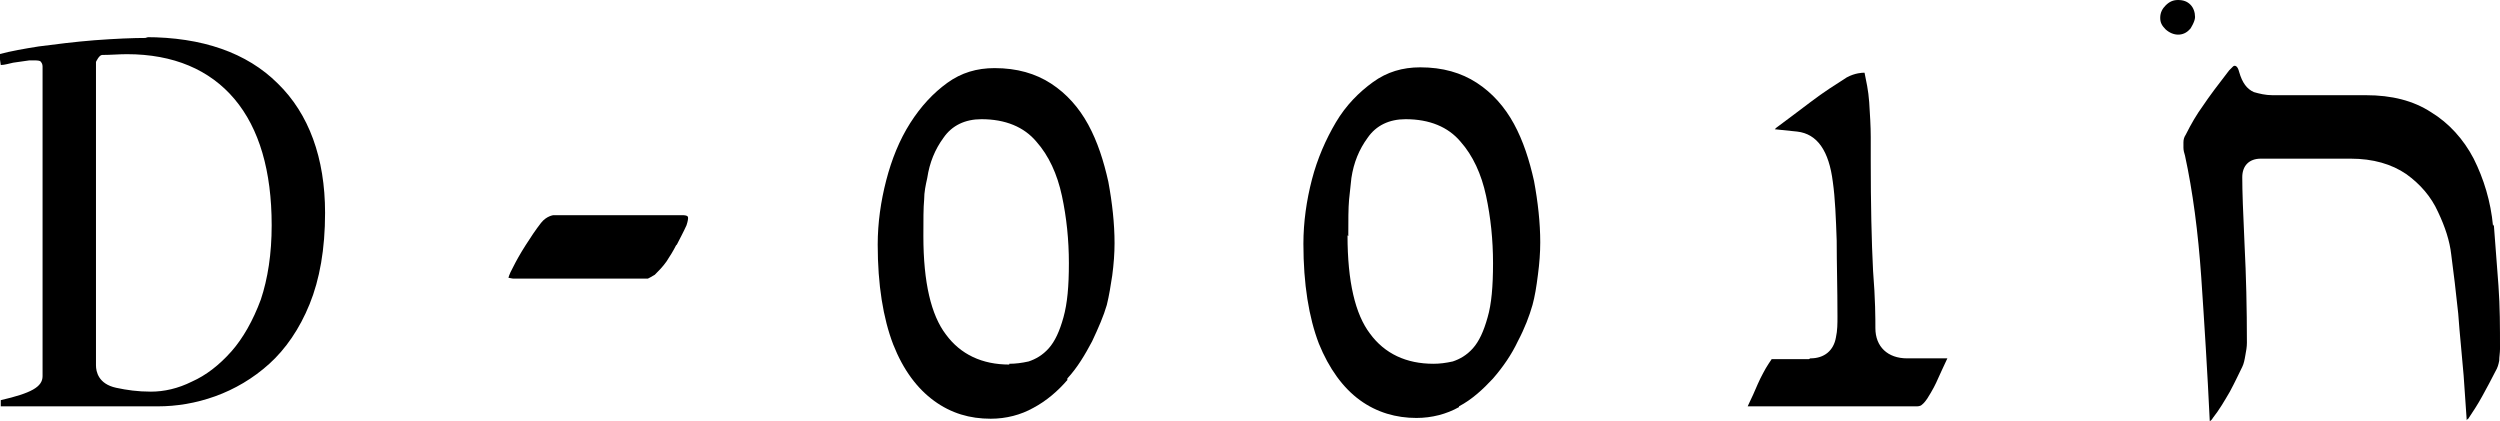 <?xml version="1.0" encoding="UTF-8"?>
<svg id="Layer_2" data-name="Layer 2" xmlns="http://www.w3.org/2000/svg" viewBox="0 0 32.3 5.44">
  <g id="Layer_1-2" data-name="Layer 1">
    <g>
      <path d="M3.37,3.87c-.1.27-.23.5-.38.67-.16.18-.33.31-.51.39-.18.09-.36.13-.53.13s-.31-.02-.45-.05h0c-.23-.05-.26-.21-.26-.29V.8s.04-.09.08-.09c.11,0,.22-.01.32-.01.6,0,1.07.2,1.39.58.32.38.48.93.48,1.63,0,.37-.05.69-.14.96M1.91.49c-.2,0-.42.01-.69.03-.25.02-.49.05-.72.08-.19.03-.36.06-.51.1l.02.14c.05,0,.11-.02.16-.03.07-.01.14-.02.21-.03h.07s.05,0,.07.01c.02.02.03.04.03.07v4c0,.14-.15.22-.54.31v.08h2.03c.24,0,.49-.04.74-.13.25-.09.49-.23.7-.42.21-.19.39-.45.52-.77.13-.32.2-.71.2-1.18,0-.71-.21-1.28-.61-1.67-.4-.4-.98-.6-1.71-.6"/>
      <path d="M32.21,2.92c-.03-.32-.12-.61-.25-.87-.13-.25-.32-.46-.55-.6-.23-.15-.51-.22-.84-.22h-1.21c-.09,0-.17-.02-.24-.04-.09-.04-.15-.12-.19-.26-.02-.08-.05-.08-.06-.08,0,0-.01,0-.02.01-.03.03-.04.04-.05.05-.14.18-.26.34-.34.46-.08.11-.15.23-.22.37-.02.03-.03.06-.03.1,0,.02,0,.04,0,.07,0,.03.01.07.02.1.1.46.17.99.21,1.57.04.59.08,1.22.11,1.86.01,0,.03-.02.04-.04.08-.1.15-.22.22-.34.07-.13.12-.24.16-.32.02-.04.03-.09.04-.15.01-.05.02-.11.02-.16,0-.45-.01-.87-.03-1.26-.02-.43-.03-.7-.03-.88,0-.15.09-.24.24-.24h1.16c.29,0,.53.07.72.2.18.13.32.29.41.49.09.19.15.37.17.55.03.22.06.48.09.76.02.28.05.55.07.8l.04.58s0,0,0,0c0,0,.01-.02.02-.02,0,0,0,0,0,0,.06-.09.12-.18.18-.29.06-.11.12-.22.17-.32.03-.05.04-.09.05-.14,0-.05.01-.1.01-.15,0-.28,0-.55-.02-.82-.02-.27-.04-.53-.06-.79"/>
      <path d="M28.3.37s.06-.09.06-.15c0-.06-.02-.12-.06-.16-.04-.04-.09-.06-.16-.06-.06,0-.11.02-.16.07-.04.04-.07.09-.07.16,0,.06.02.1.07.15.1.09.23.09.31,0"/>
      <path d="M8.74,3.17c.04-.08.09-.17.13-.26.02-.06.02-.09.02-.09,0-.02,0-.04-.08-.04h-1.66s-.09.01-.16.1c-.07.09-.13.18-.2.29-.07.11-.12.2-.16.28-.06.11-.06.14-.06.14.02,0,.04.01.07.01h1.73s.06-.03.09-.05c.05-.05.1-.1.15-.17.04-.06.09-.14.13-.22"/>
      <path d="M17.42,3.05c0-.2,0-.36.01-.47.01-.1.02-.19.03-.28.03-.2.1-.37.21-.52.11-.16.28-.24.49-.24.31,0,.55.1.71.29.16.18.27.42.33.7.06.28.09.57.09.87s-.02.53-.07.7c-.05.18-.11.31-.19.4-.08.09-.17.14-.26.17-.09.02-.17.03-.25.03-.35,0-.63-.13-.82-.39-.19-.25-.29-.67-.29-1.27M18.85,5.25c.17-.09.31-.22.44-.36.13-.15.24-.31.32-.48.09-.17.15-.33.19-.47.03-.11.05-.23.07-.39.02-.15.03-.29.03-.42,0-.25-.03-.52-.08-.79-.06-.27-.14-.52-.26-.74-.12-.22-.28-.4-.48-.53-.2-.13-.44-.2-.73-.2-.23,0-.43.06-.61.19-.18.13-.35.3-.48.52-.13.22-.24.47-.31.74-.07.27-.11.55-.11.83,0,.52.07.95.2,1.29.13.32.31.57.53.73.22.16.47.23.73.23.2,0,.39-.05.55-.14"/>
      <path d="M13.04,4.71c-.35,0-.63-.13-.82-.39-.19-.25-.29-.67-.29-1.27,0-.21,0-.37.01-.47,0-.1.02-.19.04-.28.03-.2.1-.37.21-.52.11-.16.28-.24.49-.24.31,0,.55.1.71.29.16.18.27.42.33.7.06.28.09.57.09.87s-.02.52-.07.7c-.05.18-.11.31-.19.4-.08.09-.17.14-.26.17-.09.02-.17.03-.25.03M13.79,4.89c.13-.14.23-.31.32-.48.08-.17.15-.33.19-.47.03-.12.05-.25.07-.38.02-.15.03-.29.03-.42,0-.25-.03-.52-.08-.79-.06-.27-.14-.52-.26-.74-.12-.22-.28-.4-.48-.53-.2-.13-.44-.2-.73-.2-.23,0-.43.06-.61.19-.18.13-.34.3-.48.52-.14.22-.24.47-.31.74-.07.27-.11.55-.11.83,0,.52.07.95.2,1.29.13.33.31.57.53.73.22.16.46.23.73.23.2,0,.39-.05.55-.14.17-.09.32-.22.44-.36"/>
      <path d="M23.37,4.64h-.48s-.07.1-.11.18c-.05.09-.09.19-.13.28-.03.06-.05.11-.07.15h2.19s.04,0,.06-.02c0,0,.03-.02.07-.08.07-.11.11-.19.14-.26.03-.07.07-.15.12-.26h-.52c-.25,0-.41-.15-.41-.39,0-.12,0-.37-.03-.74-.02-.39-.03-.87-.03-1.43,0-.06,0-.16,0-.3s-.01-.29-.02-.45c-.01-.15-.04-.28-.06-.38h-.02s-.1,0-.21.06c-.14.09-.3.19-.47.32-.17.13-.32.24-.44.33,0,0-.01.01-.02.02l.29.03c.26.03.41.25.46.65.03.21.04.47.05.76,0,.29.01.61.01.98,0,.09,0,.18-.02.27-.03.17-.15.27-.33.27"/>
    </g>
  </g>
</svg>